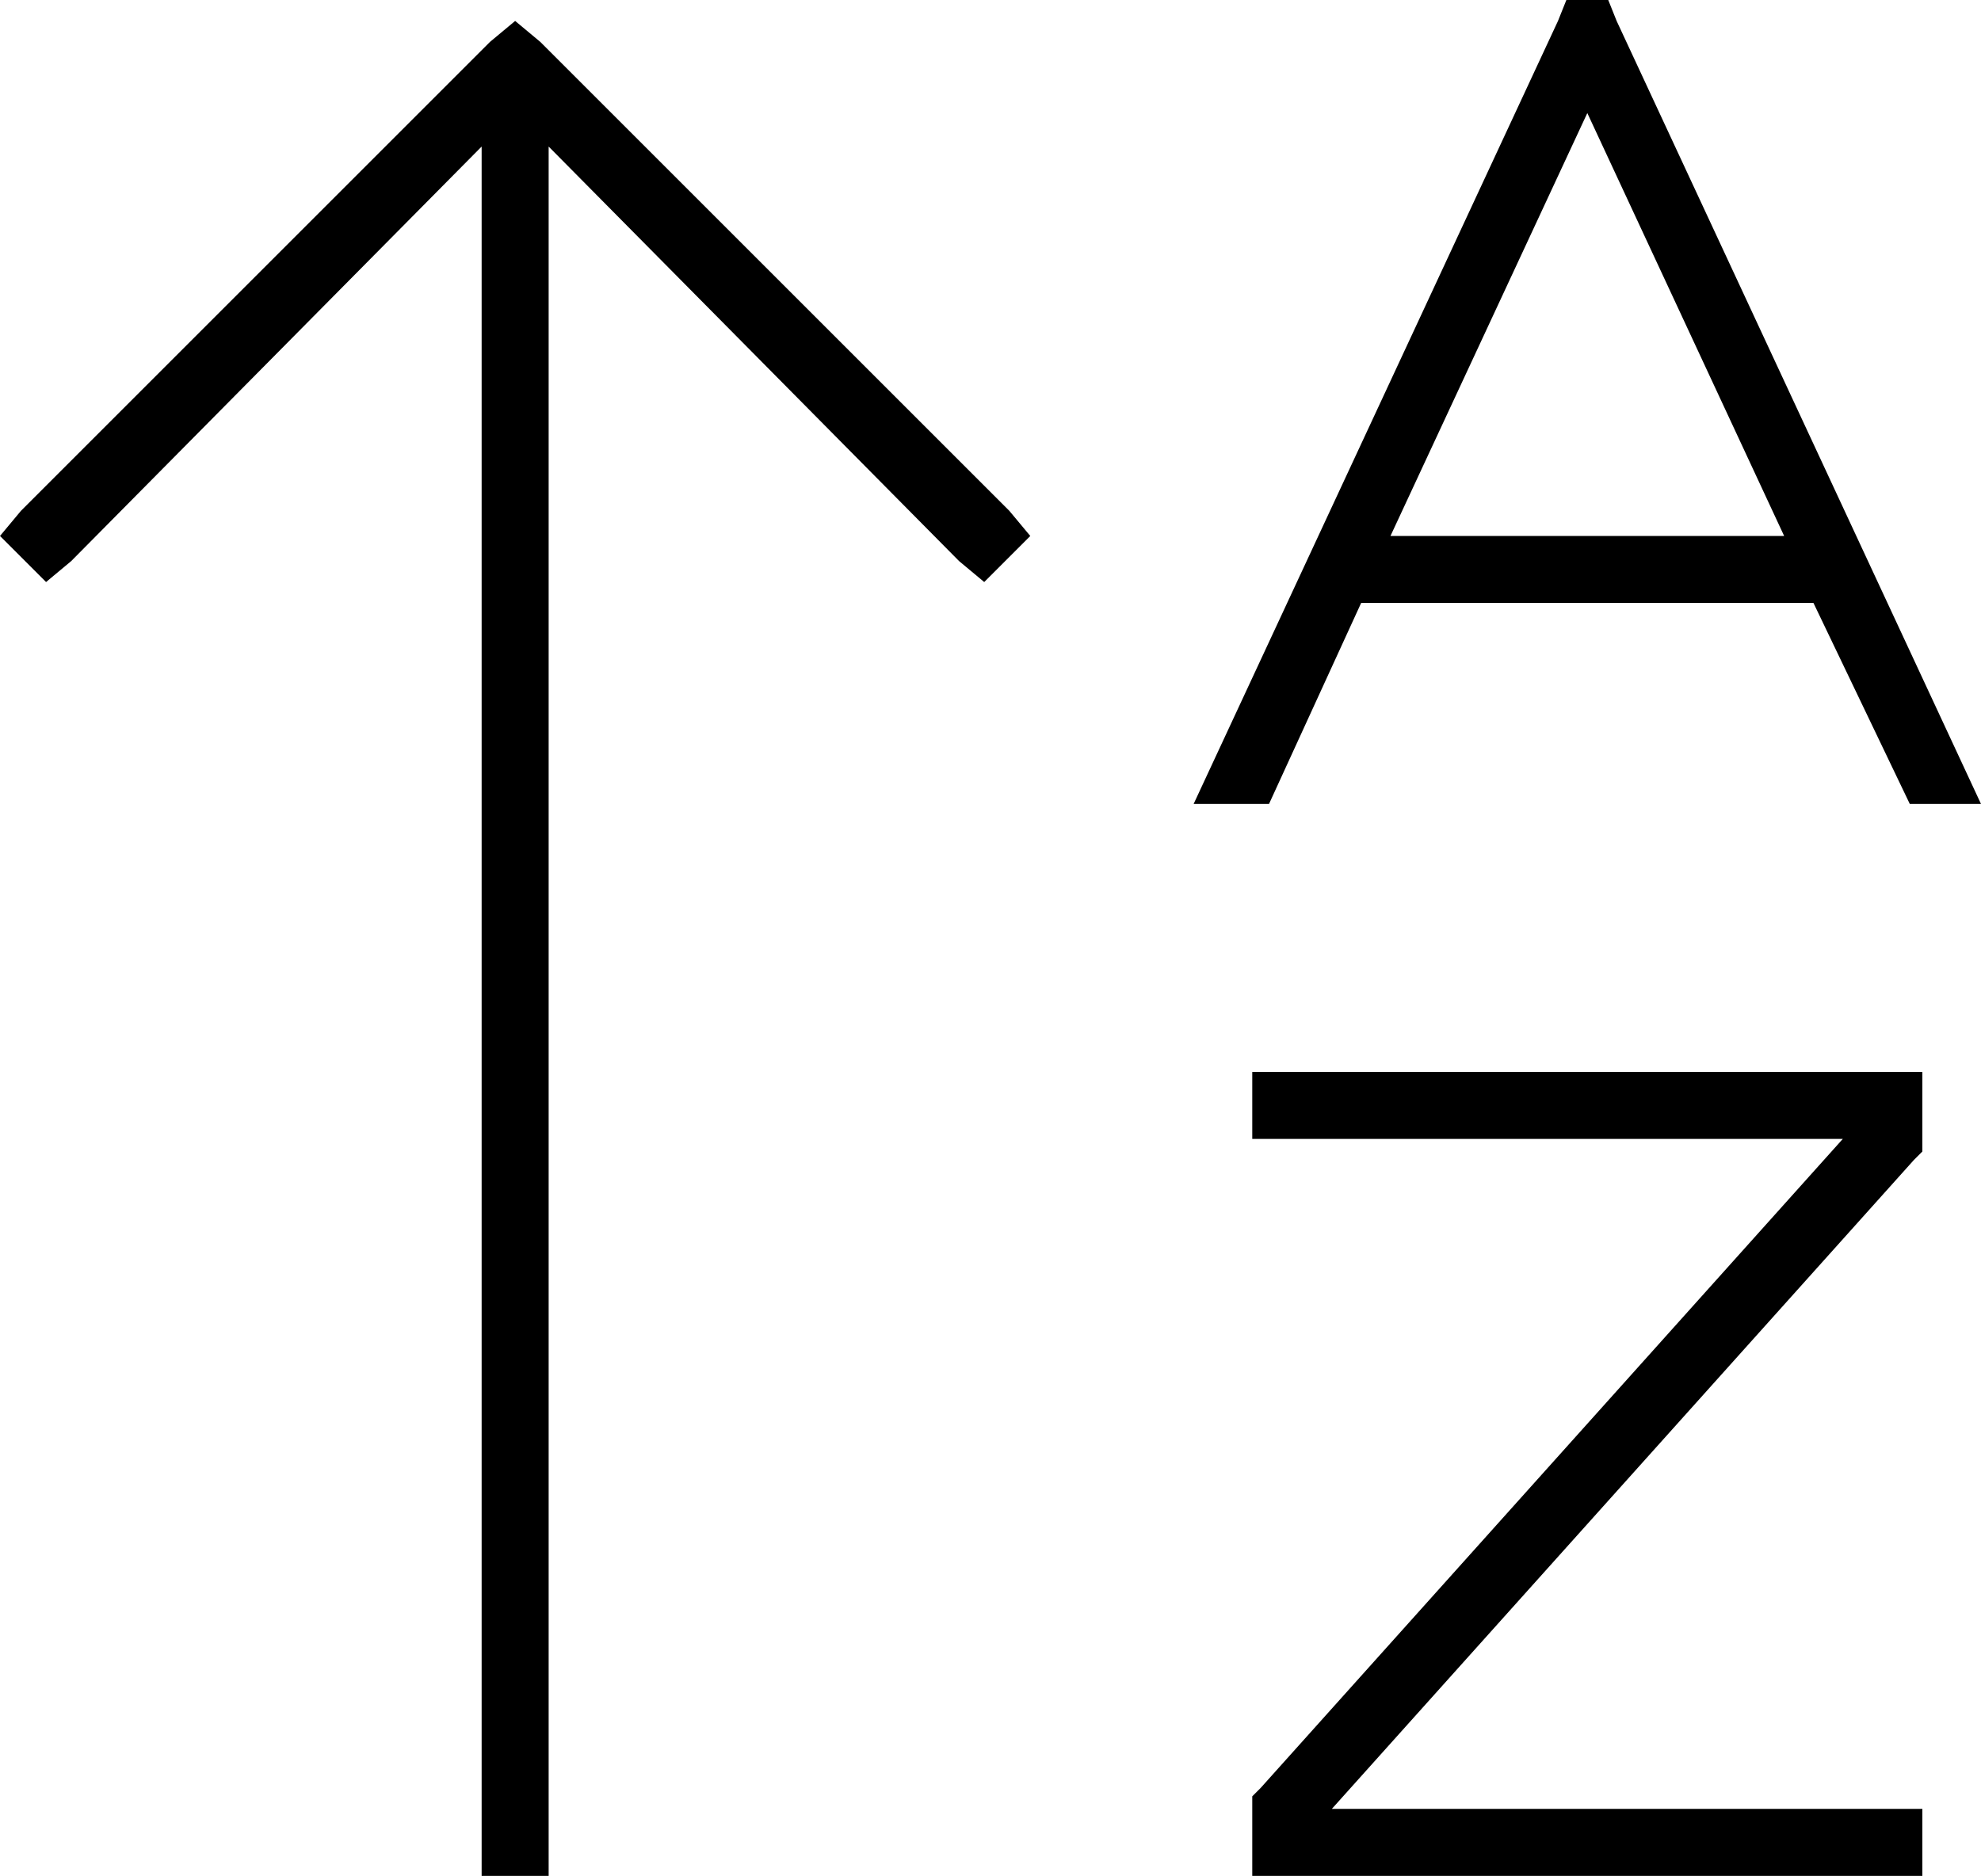 <svg xmlns="http://www.w3.org/2000/svg" viewBox="0 0 473 448">
  <path d="M 374 0 L 372 5 L 374 0 L 372 5 L 285 192 L 285 192 L 303 192 L 303 192 L 325 144 L 325 144 L 433 144 L 433 144 L 456 192 L 456 192 L 473 192 L 473 192 L 386 5 L 386 5 L 384 0 L 384 0 L 374 0 L 374 0 Z M 426 128 L 332 128 L 426 128 L 332 128 L 379 27 L 379 27 L 426 128 L 426 128 Z M 129 10 L 123 5 L 129 10 L 123 5 L 117 10 L 117 10 L 5 122 L 5 122 L 0 128 L 0 128 L 11 139 L 11 139 L 17 134 L 17 134 L 115 35 L 115 35 L 115 440 L 115 440 L 115 448 L 115 448 L 131 448 L 131 448 L 131 440 L 131 440 L 131 35 L 131 35 L 229 134 L 229 134 L 235 139 L 235 139 L 246 128 L 246 128 L 241 122 L 241 122 L 129 10 L 129 10 Z M 307 256 L 299 256 L 307 256 L 299 256 L 299 272 L 299 272 L 307 272 L 440 272 L 301 427 L 301 427 L 299 429 L 299 429 L 299 432 L 299 432 L 299 440 L 299 440 L 299 448 L 299 448 L 307 448 L 459 448 L 459 432 L 459 432 L 451 432 L 318 432 L 457 277 L 457 277 L 459 275 L 459 275 L 459 272 L 459 272 L 459 264 L 459 264 L 459 256 L 459 256 L 451 256 L 307 256 Z" />
</svg>